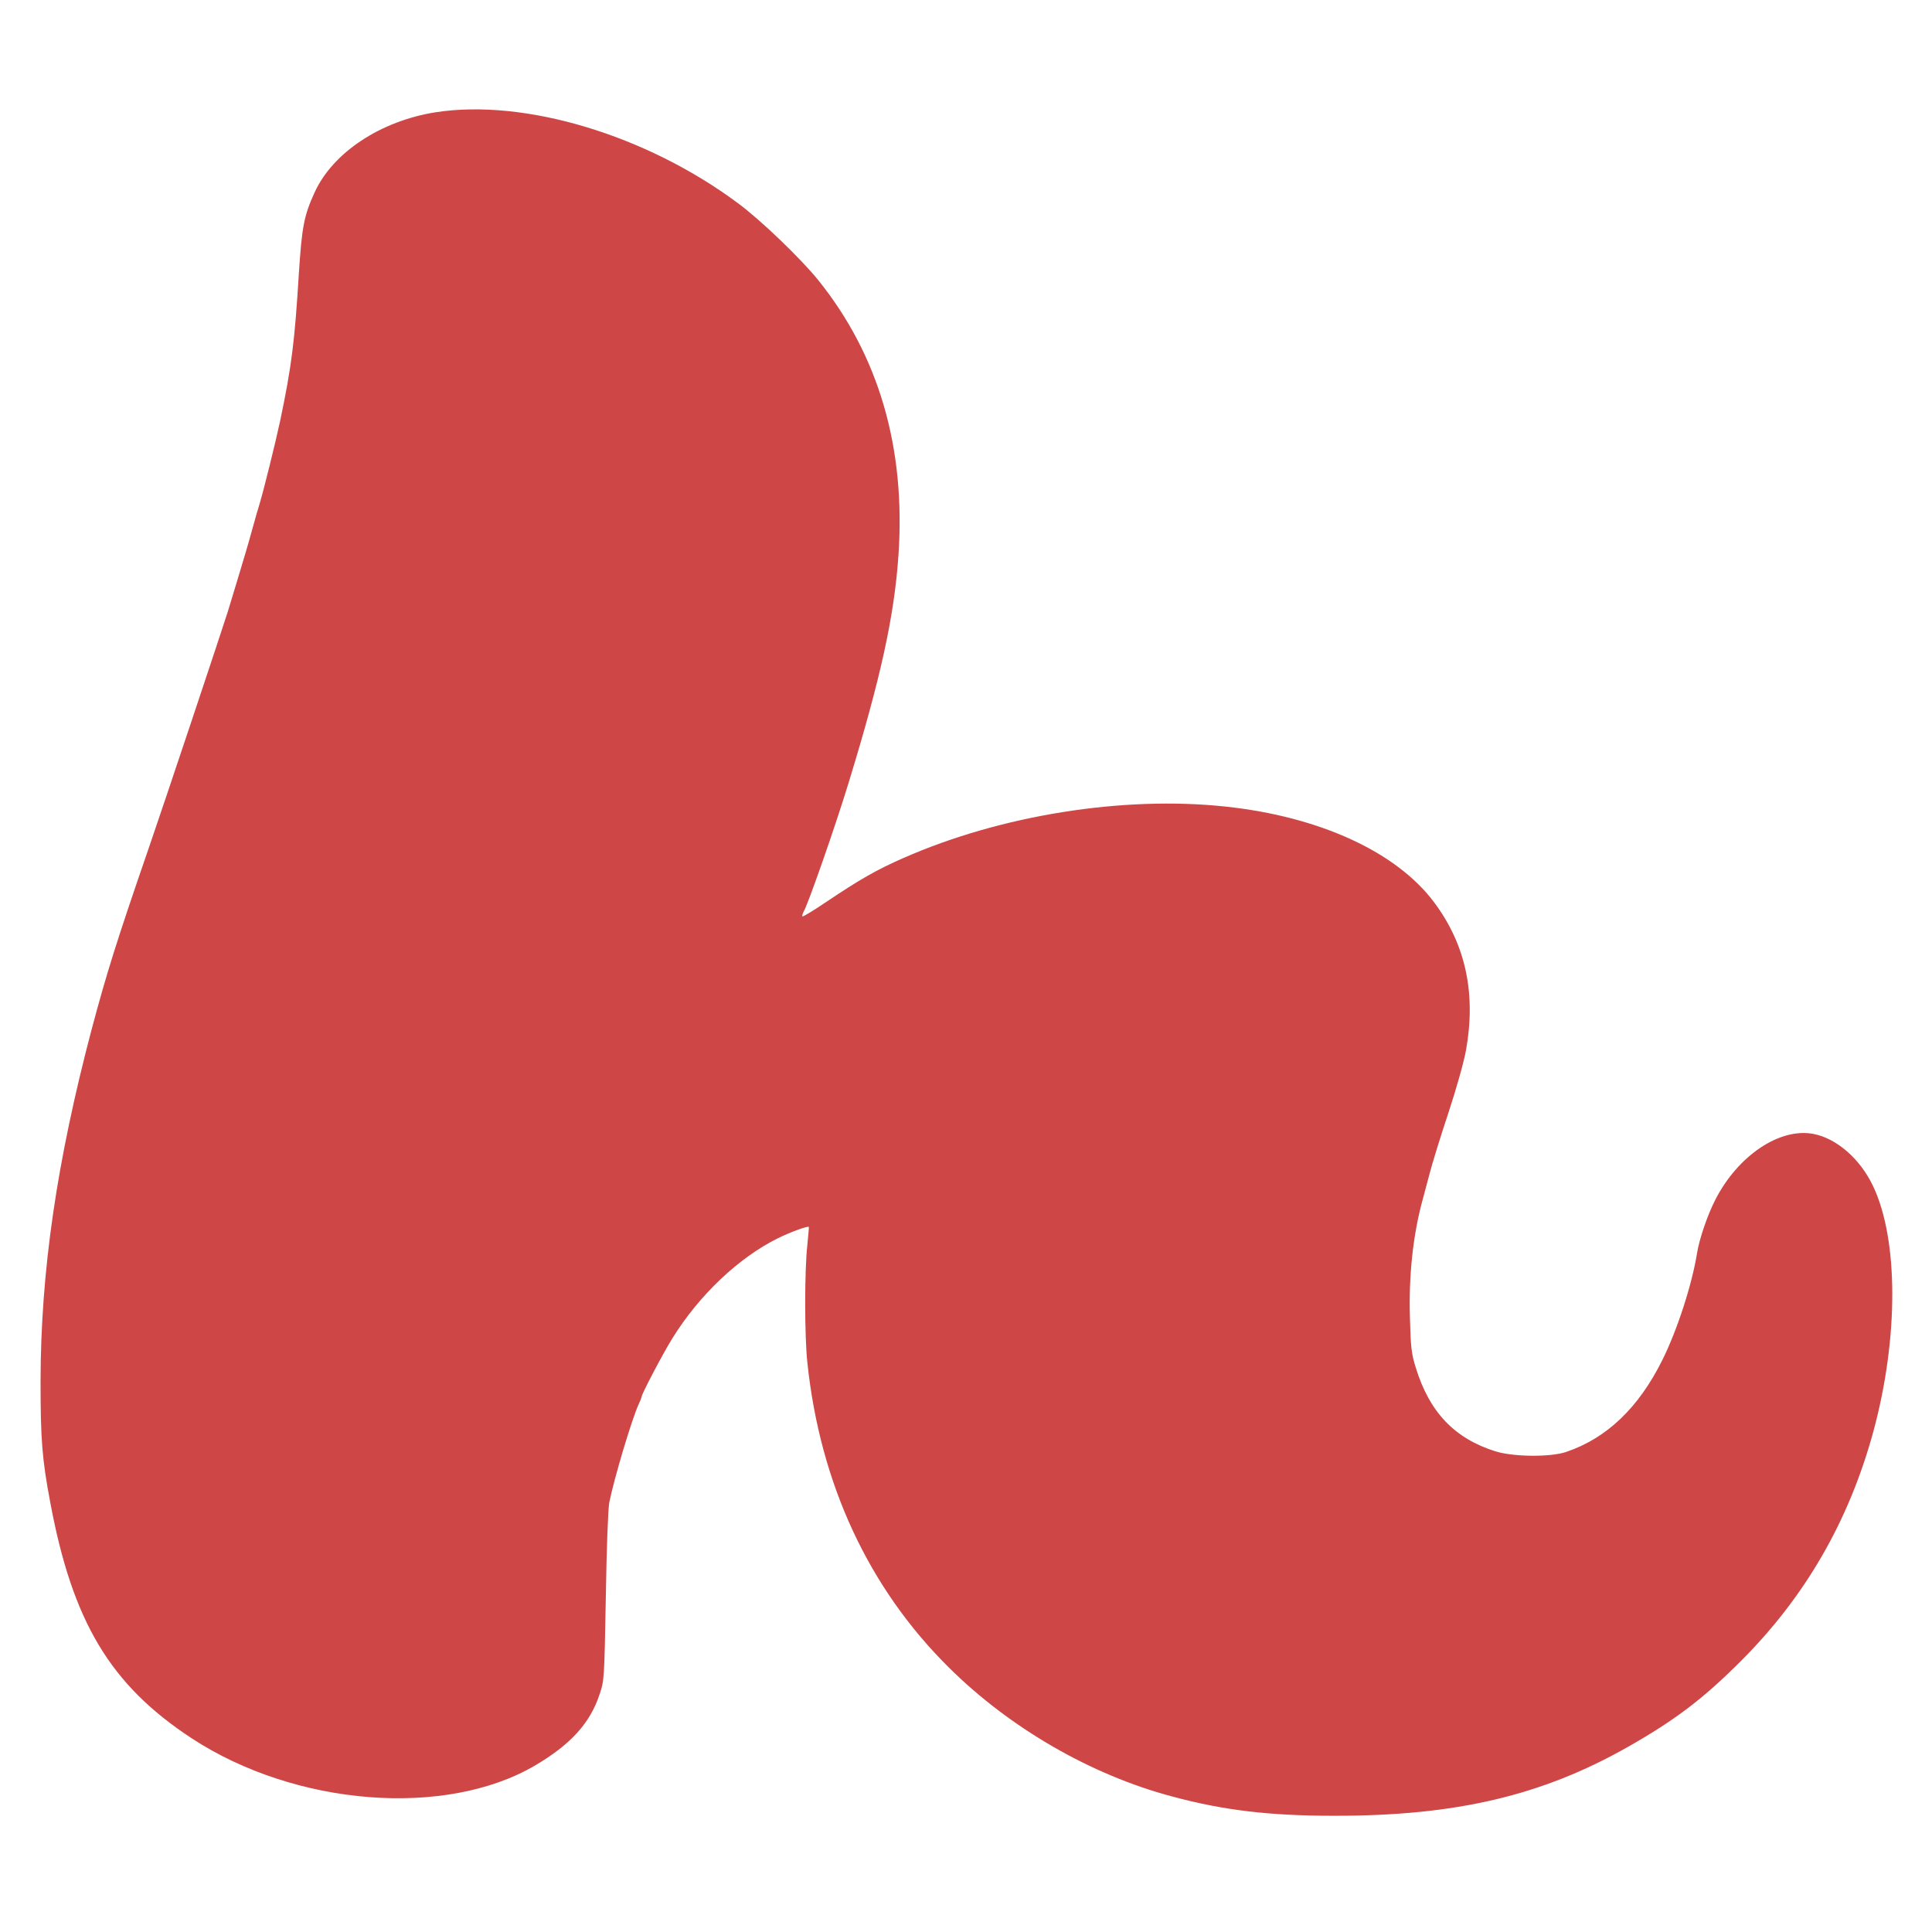 <?xml version="1.0" standalone="no"?>
<!DOCTYPE svg PUBLIC "-//W3C//DTD SVG 20010904//EN"
 "http://www.w3.org/TR/2001/REC-SVG-20010904/DTD/svg10.dtd">
<svg version="1.0" xmlns="http://www.w3.org/2000/svg"
 width="1024pt" height="1024pt" viewBox="0 0 1024 1024"
 preserveAspectRatio="xMidYMid meet">
<g transform="translate(0,1024) scale(0.1,-0.1)"
fill="#cf4646" stroke="none">
<path d="M2309 9645 c-292 -46 -546 -214 -642 -426 -56 -122 -67 -183 -83
-429 -22 -359 -38 -490 -99 -780 -25 -117 -85 -359 -109 -440 -8 -25 -24 -81
-36 -125 -12 -44 -30 -107 -40 -140 -10 -33 -30 -100 -45 -150 -15 -49 -36
-119 -47 -155 -35 -111 -332 -1001 -423 -1265 -167 -484 -221 -657 -299 -950
-185 -701 -270 -1282 -271 -1865 0 -310 8 -413 51 -641 118 -635 319 -970 751
-1253 549 -359 1343 -422 1818 -144 189 111 293 225 343 378 25 74 25 83 33
515 4 261 12 464 18 500 26 129 119 441 156 522 8 17 15 34 15 38 0 15 113
230 164 312 142 229 351 427 559 530 65 32 157 66 164 60 1 -2 -3 -45 -8 -97
-15 -131 -15 -481 0 -620 67 -643 325 -1198 752 -1620 322 -319 751 -567 1179
-681 273 -74 518 -103 860 -103 645 -1 1102 106 1560 366 249 142 393 251 591
448 345 343 578 746 708 1222 135 497 134 1021 -3 1305 -69 143 -193 250 -315
273 -179 34 -401 -116 -520 -350 -41 -80 -84 -206 -96 -280 -27 -169 -105
-409 -184 -568 -126 -254 -295 -415 -511 -488 -84 -28 -281 -26 -375 4 -216
68 -349 208 -421 443 -23 73 -27 108 -31 264 -7 225 17 443 67 625 5 19 21 80
36 135 14 55 59 201 100 324 42 127 83 272 94 334 54 300 -1 559 -167 782
-199 269 -609 457 -1108 510 -544 58 -1191 -46 -1705 -272 -142 -62 -233 -114
-413 -235 -65 -44 -121 -78 -124 -75 -2 3 0 13 6 24 24 40 170 458 240 688
169 552 241 879 263 1202 39 569 -104 1059 -425 1458 -93 115 -305 319 -427
409 -486 361 -1129 554 -1601 481z"/>
</g>
</svg>
